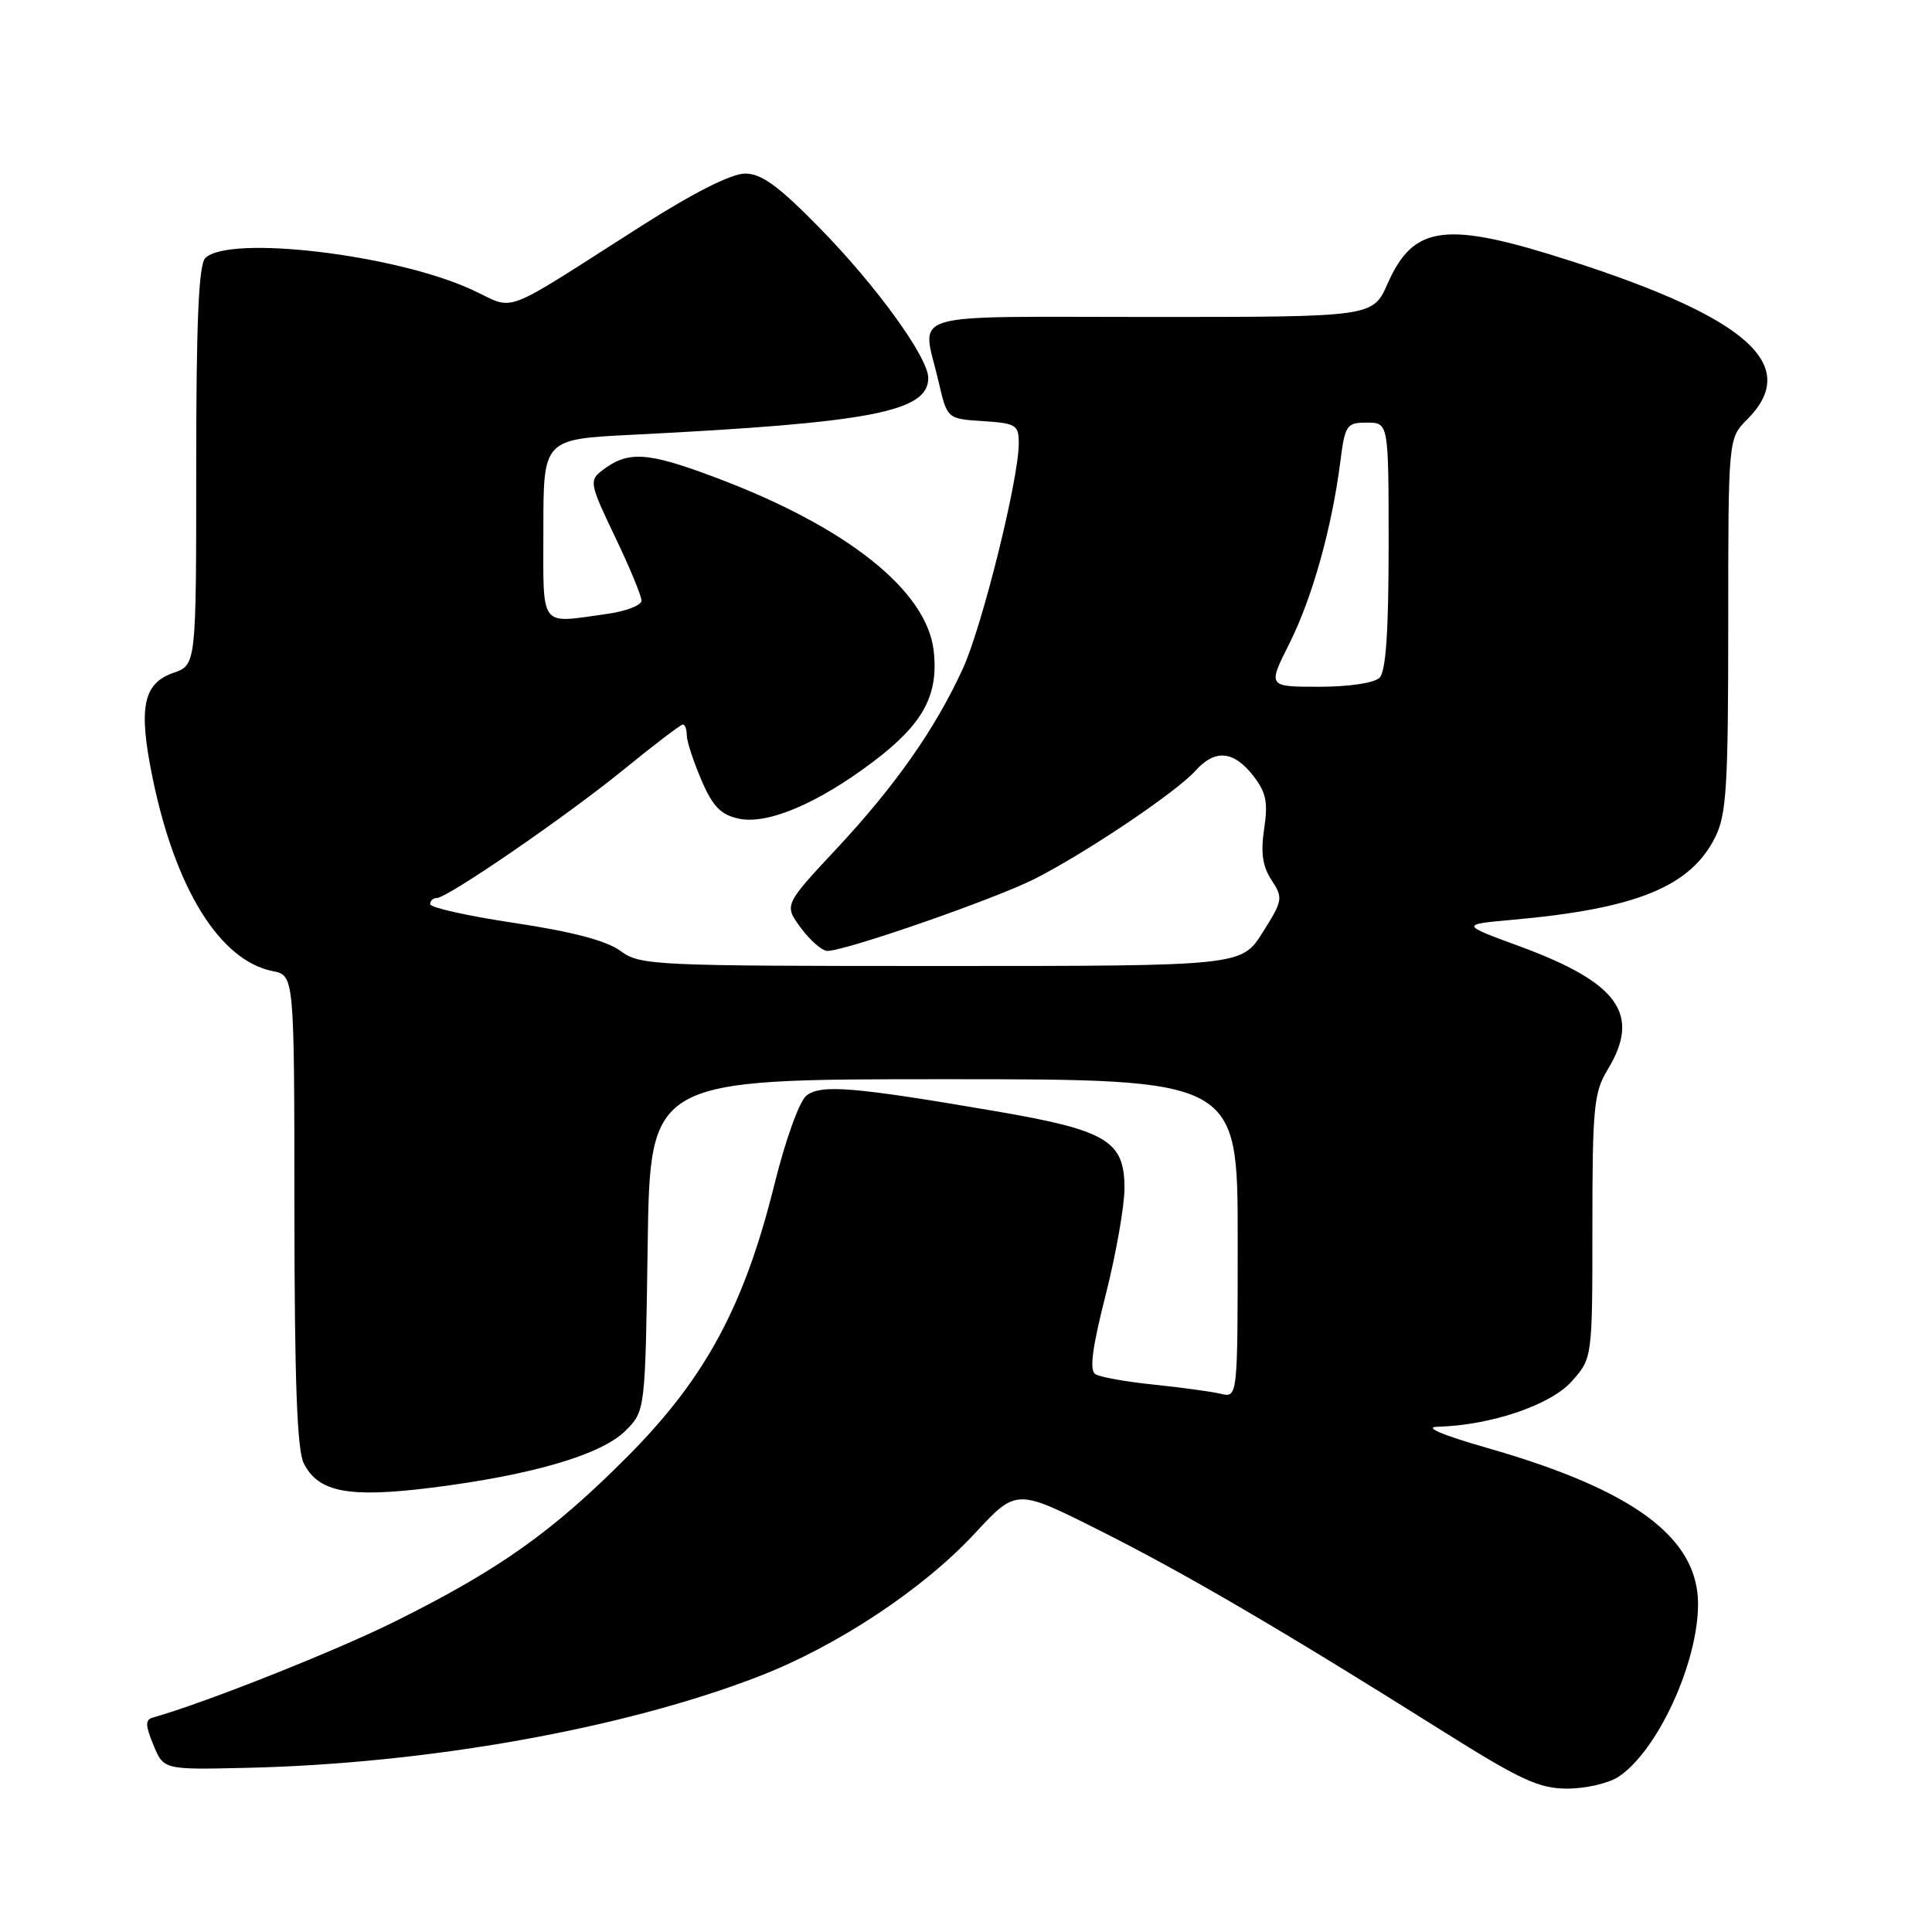 <?xml version="1.0" encoding="UTF-8" standalone="no"?>
<!DOCTYPE svg PUBLIC "-//W3C//DTD SVG 1.1//EN" "http://www.w3.org/Graphics/SVG/1.1/DTD/svg11.dtd" >
<svg xmlns="http://www.w3.org/2000/svg" xmlns:xlink="http://www.w3.org/1999/xlink" version="1.1" viewBox="0 0 256 256">
 <g >
 <path fill="currentColor"
d=" M 214.43 235.45 C 219.61 232.06 225.00 220.37 225.00 212.54 C 225.00 203.75 216.47 197.42 197.13 191.88 C 191.03 190.13 188.60 189.09 190.50 189.05 C 197.50 188.87 205.44 186.19 208.24 183.06 C 211.00 179.97 211.00 179.97 211.00 162.51 C 211.00 146.82 211.20 144.72 213.00 141.77 C 217.48 134.41 214.51 130.23 201.33 125.38 C 193.50 122.50 193.50 122.50 200.50 121.87 C 216.81 120.41 223.98 117.49 227.25 110.98 C 228.77 107.95 229.00 104.32 229.00 82.80 C 229.00 58.09 229.00 58.09 231.50 55.59 C 238.64 48.45 231.70 42.18 208.27 34.62 C 191.56 29.23 187.33 29.75 183.86 37.59 C 181.91 42.00 181.91 42.00 152.45 42.00 C 119.20 42.00 122.17 41.10 124.35 50.50 C 125.50 55.50 125.50 55.50 130.25 55.80 C 134.67 56.09 135.00 56.30 134.99 58.80 C 134.97 63.57 130.14 83.01 127.59 88.58 C 123.94 96.56 118.65 104.10 110.84 112.47 C 103.88 119.92 103.88 119.92 106.13 122.96 C 107.36 124.63 108.94 126.00 109.63 126.00 C 112.06 126.00 131.79 119.14 137.11 116.45 C 143.85 113.04 155.88 104.95 158.40 102.13 C 160.98 99.26 163.42 99.45 166.01 102.73 C 167.77 104.97 168.04 106.26 167.51 109.80 C 167.03 112.98 167.29 114.80 168.49 116.62 C 170.04 118.99 169.98 119.31 167.31 123.55 C 164.50 128.00 164.50 128.00 124.71 128.00 C 86.49 128.00 84.81 127.92 82.21 126.00 C 80.38 124.65 75.86 123.46 68.25 122.31 C 62.06 121.39 57.00 120.26 57.00 119.81 C 57.00 119.37 57.38 119.00 57.85 119.00 C 59.28 119.00 75.10 108.13 82.73 101.90 C 86.71 98.66 90.20 96.00 90.48 96.00 C 90.77 96.00 91.00 96.64 91.00 97.42 C 91.00 98.20 91.87 100.85 92.92 103.32 C 94.43 106.85 95.49 107.95 97.87 108.47 C 101.67 109.31 108.37 106.47 115.69 100.94 C 122.31 95.94 124.39 92.14 123.72 86.24 C 122.82 78.24 112.20 69.80 94.78 63.26 C 85.70 59.85 83.20 59.70 79.73 62.38 C 78.06 63.67 78.16 64.18 81.48 71.10 C 83.42 75.14 85.00 78.96 85.00 79.59 C 85.00 80.21 82.91 81.01 80.36 81.36 C 71.35 82.60 72.00 83.47 72.00 70.10 C 72.00 58.20 72.00 58.20 83.75 57.61 C 115.42 56.02 123.00 54.56 123.00 50.08 C 123.00 47.38 116.14 37.89 108.65 30.25 C 103.15 24.63 100.91 23.00 98.72 23.00 C 96.93 23.00 91.93 25.52 85.19 29.81 C 65.80 42.16 68.53 41.13 62.45 38.35 C 52.27 33.69 30.30 31.10 27.20 34.20 C 26.33 35.07 26.00 42.59 26.00 61.75 C 26.00 88.10 26.00 88.10 22.99 89.15 C 18.93 90.57 18.30 93.78 20.24 103.18 C 23.27 117.84 29.15 127.28 36.14 128.68 C 39.00 129.25 39.00 129.25 39.01 160.38 C 39.03 183.08 39.36 192.16 40.26 193.92 C 42.21 197.74 46.19 198.50 57.17 197.13 C 70.49 195.46 79.69 192.76 82.88 189.58 C 85.50 186.96 85.50 186.96 85.82 164.98 C 86.14 143.00 86.14 143.00 125.07 143.00 C 164.00 143.00 164.00 143.00 164.00 164.11 C 164.00 185.22 164.00 185.22 161.75 184.68 C 160.51 184.39 156.53 183.85 152.90 183.47 C 149.26 183.10 145.78 182.48 145.15 182.09 C 144.33 181.59 144.71 178.65 146.51 171.57 C 147.88 166.16 149.00 159.81 149.00 157.44 C 149.00 151.15 146.67 149.76 131.82 147.22 C 113.06 144.01 108.75 143.66 106.85 145.18 C 105.92 145.92 104.08 151.04 102.64 156.84 C 98.63 173.06 93.46 182.64 83.14 193.00 C 73.21 202.98 66.16 207.98 52.32 214.86 C 44.44 218.78 27.11 225.66 20.24 227.59 C 19.23 227.88 19.25 228.62 20.33 231.22 C 21.68 234.50 21.68 234.50 32.59 234.25 C 56.62 233.71 82.58 229.08 100.52 222.14 C 110.96 218.10 122.34 210.56 129.19 203.16 C 134.67 197.25 134.67 197.25 145.58 202.73 C 156.94 208.43 169.80 215.95 190.89 229.21 C 201.48 235.87 203.91 237.00 207.67 237.00 C 210.09 237.00 213.13 236.30 214.43 235.45 Z  M 170.86 85.25 C 173.89 79.19 176.46 70.02 177.59 61.25 C 178.22 56.29 178.42 56.00 181.13 56.00 C 184.00 56.00 184.00 56.00 184.00 72.30 C 184.00 83.64 183.64 88.96 182.80 89.80 C 182.10 90.50 178.75 91.00 174.79 91.00 C 167.97 91.00 167.97 91.00 170.86 85.25 Z "/>
</g>
</svg>